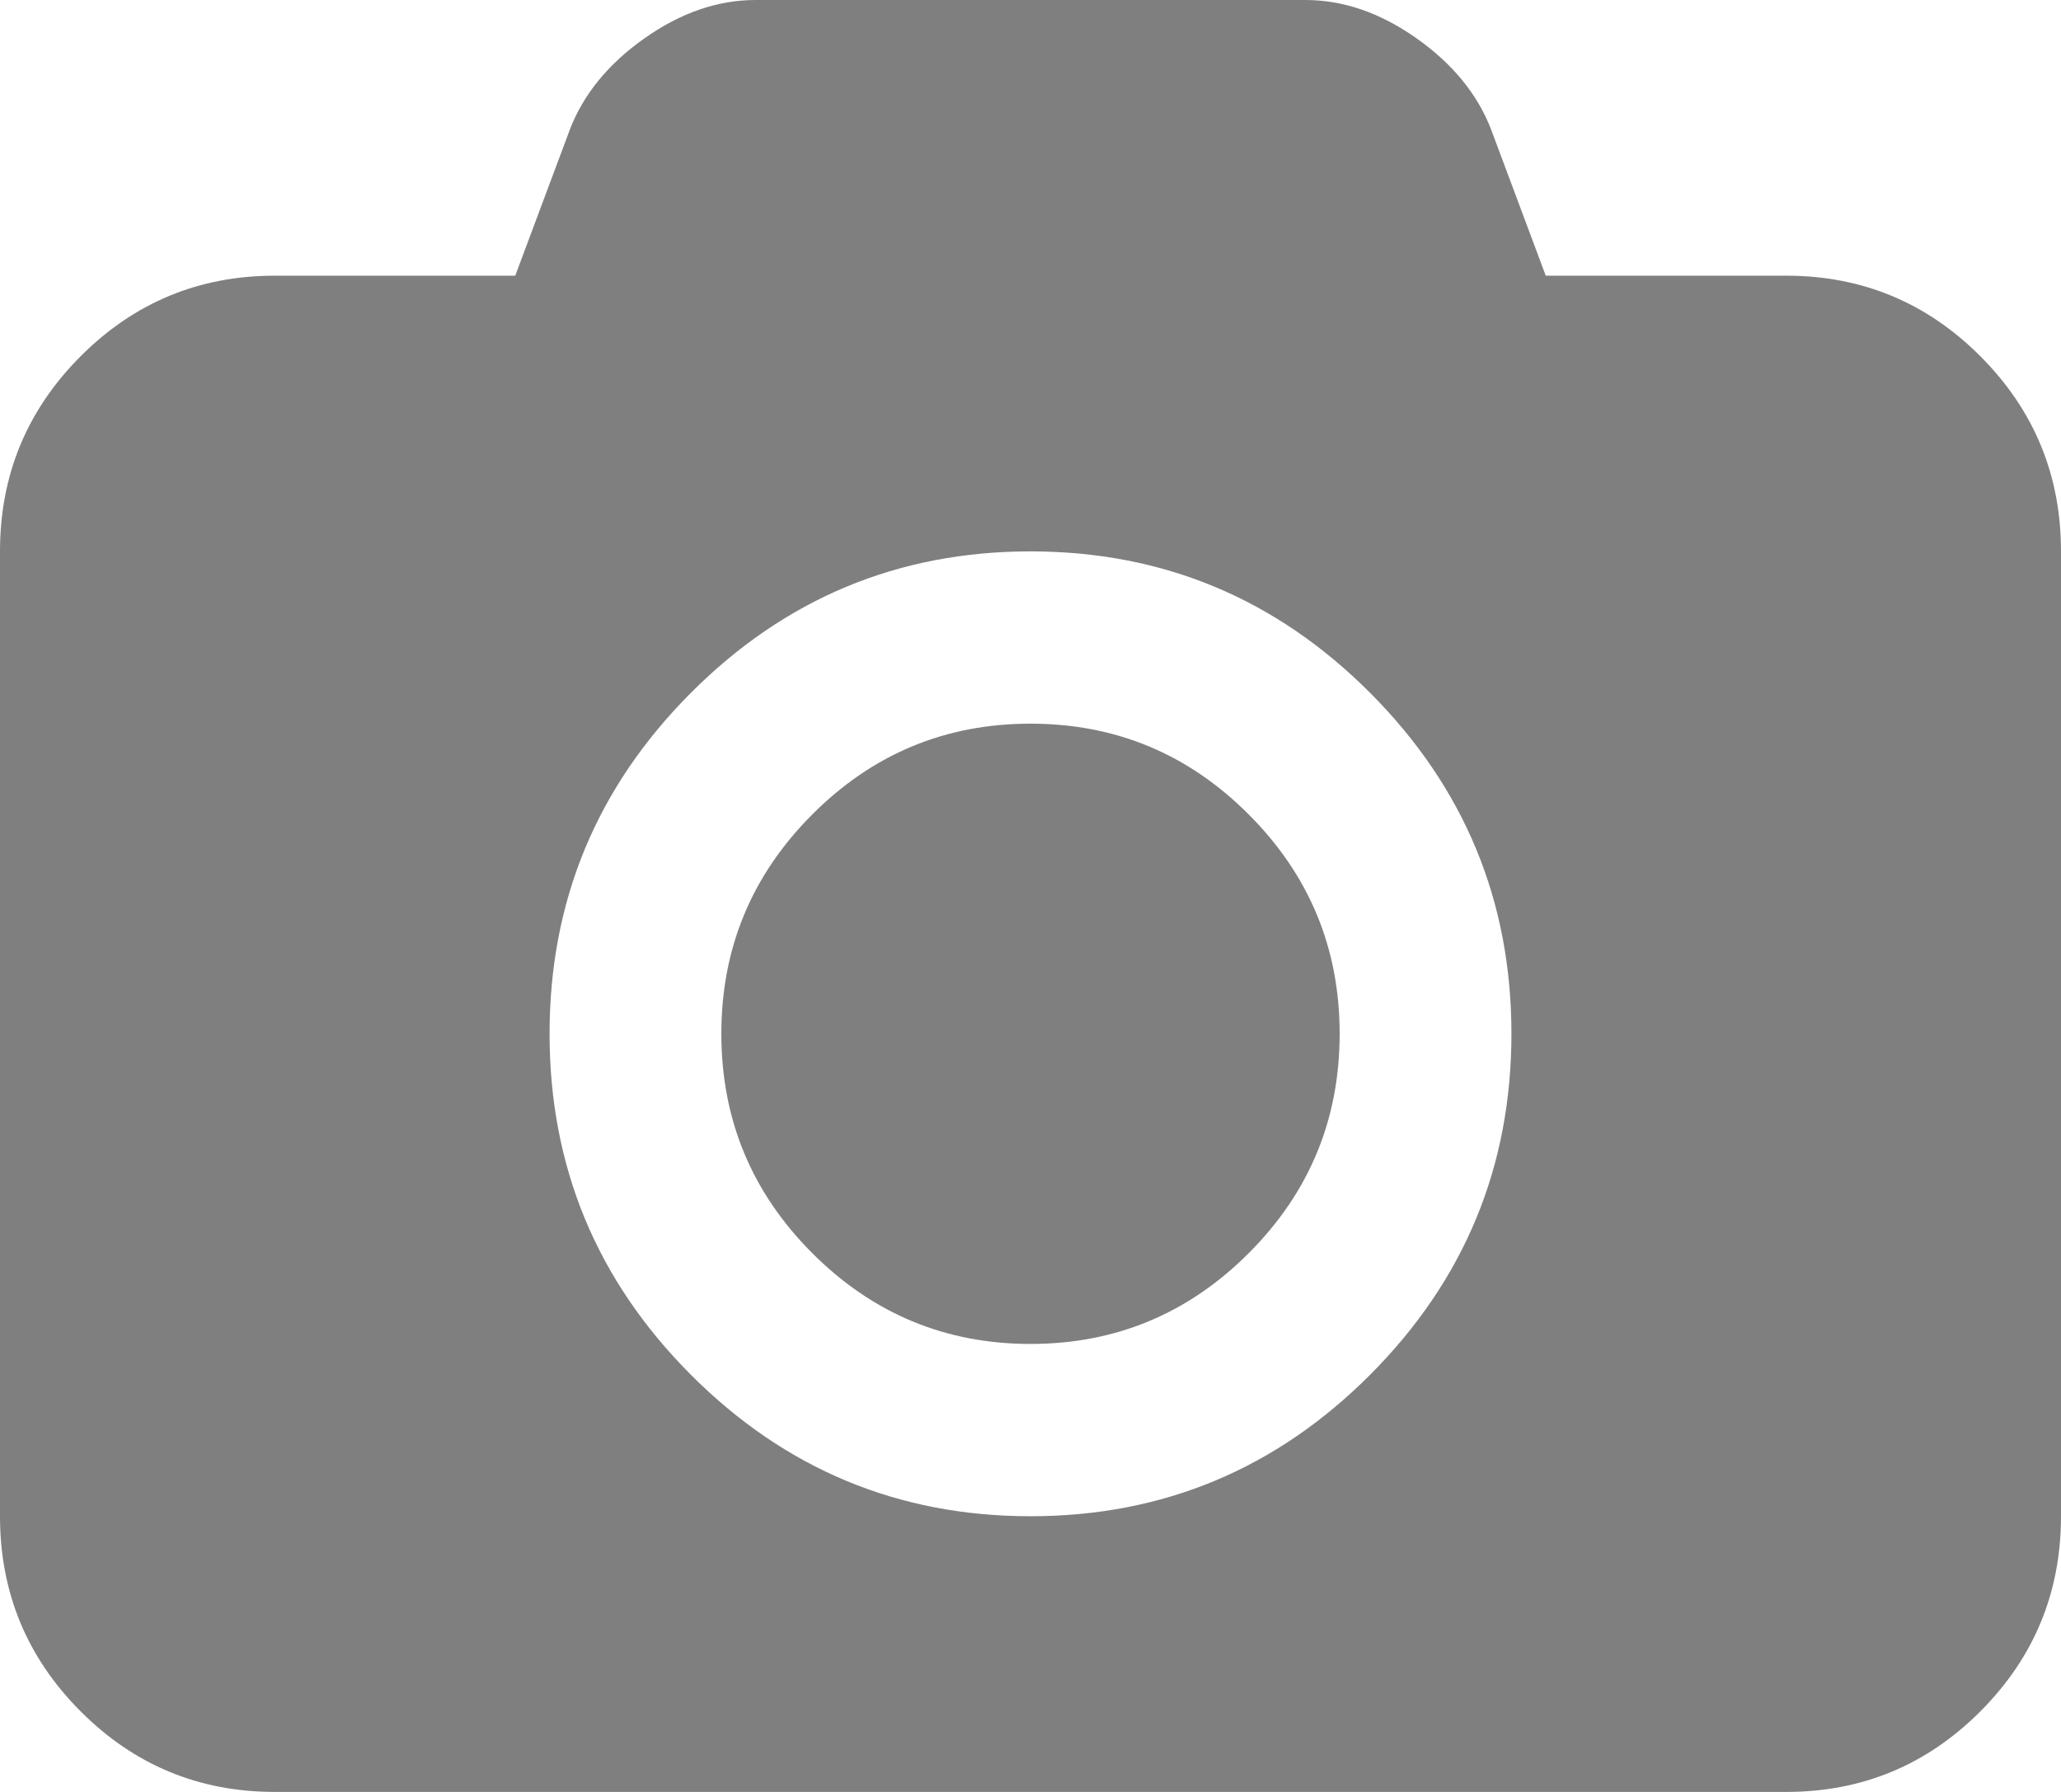 ﻿<?xml version="1.0" encoding="utf-8"?>
<svg version="1.1" xmlns:xlink="http://www.w3.org/1999/xlink" width="23px" height="20px" xmlns="http://www.w3.org/2000/svg">
  <g transform="matrix(1 0 0 1 -543 -7 )">
    <path d="M 9.062 9.093  C 9.737 8.415  10.55 8.077  11.5 8.077  C 12.45 8.077  13.263 8.415  13.938 9.093  C 14.613 9.77  14.95 10.585  14.95 11.538  C 14.95 12.492  14.613 13.307  13.938 13.984  C 13.263 14.661  12.45 15  11.5 15  C 10.55 15  9.737 14.661  9.062 13.984  C 8.387 13.307  8.05 12.492  8.05 11.538  C 8.05 10.585  8.387 9.77  9.062 9.093  Z M 17.25 3.077  L 19.933 3.077  C 20.78 3.077  21.503 3.377  22.102 3.978  C 22.701 4.579  23 5.304  23 6.154  L 23 16.923  C 23 17.772  22.701 18.498  22.102 19.099  C 21.503 19.7  20.78 20  19.933 20  L 3.067 20  C 2.22 20  1.497 19.7  0.898 19.099  C 0.299 18.498  0 17.772  0 16.923  L 0 6.154  C 0 5.304  0.299 4.579  0.898 3.978  C 1.497 3.377  2.22 3.077  3.067 3.077  L 5.75 3.077  L 6.361 1.442  C 6.513 1.05  6.79 0.711  7.193 0.427  C 7.597 0.142  8.01 0  8.433 0  L 14.567 0  C 14.99 0  15.403 0.142  15.807 0.427  C 16.21 0.711  16.487 1.05  16.639 1.442  L 17.25 3.077  Z M 7.709 15.343  C 8.759 16.396  10.023 16.923  11.5 16.923  C 12.977 16.923  14.241 16.396  15.291 15.343  C 16.342 14.289  16.867 13.021  16.867 11.538  C 16.867 10.056  16.342 8.788  15.291 7.734  C 14.241 6.681  12.977 6.154  11.5 6.154  C 10.023 6.154  8.759 6.681  7.709 7.734  C 6.658 8.788  6.133 10.056  6.133 11.538  C 6.133 13.021  6.658 14.289  7.709 15.343  Z " fill-rule="nonzero" fill="#7f7f7f" stroke="none" transform="matrix(1 0 0 1 543 7 )" />
  </g>
</svg>